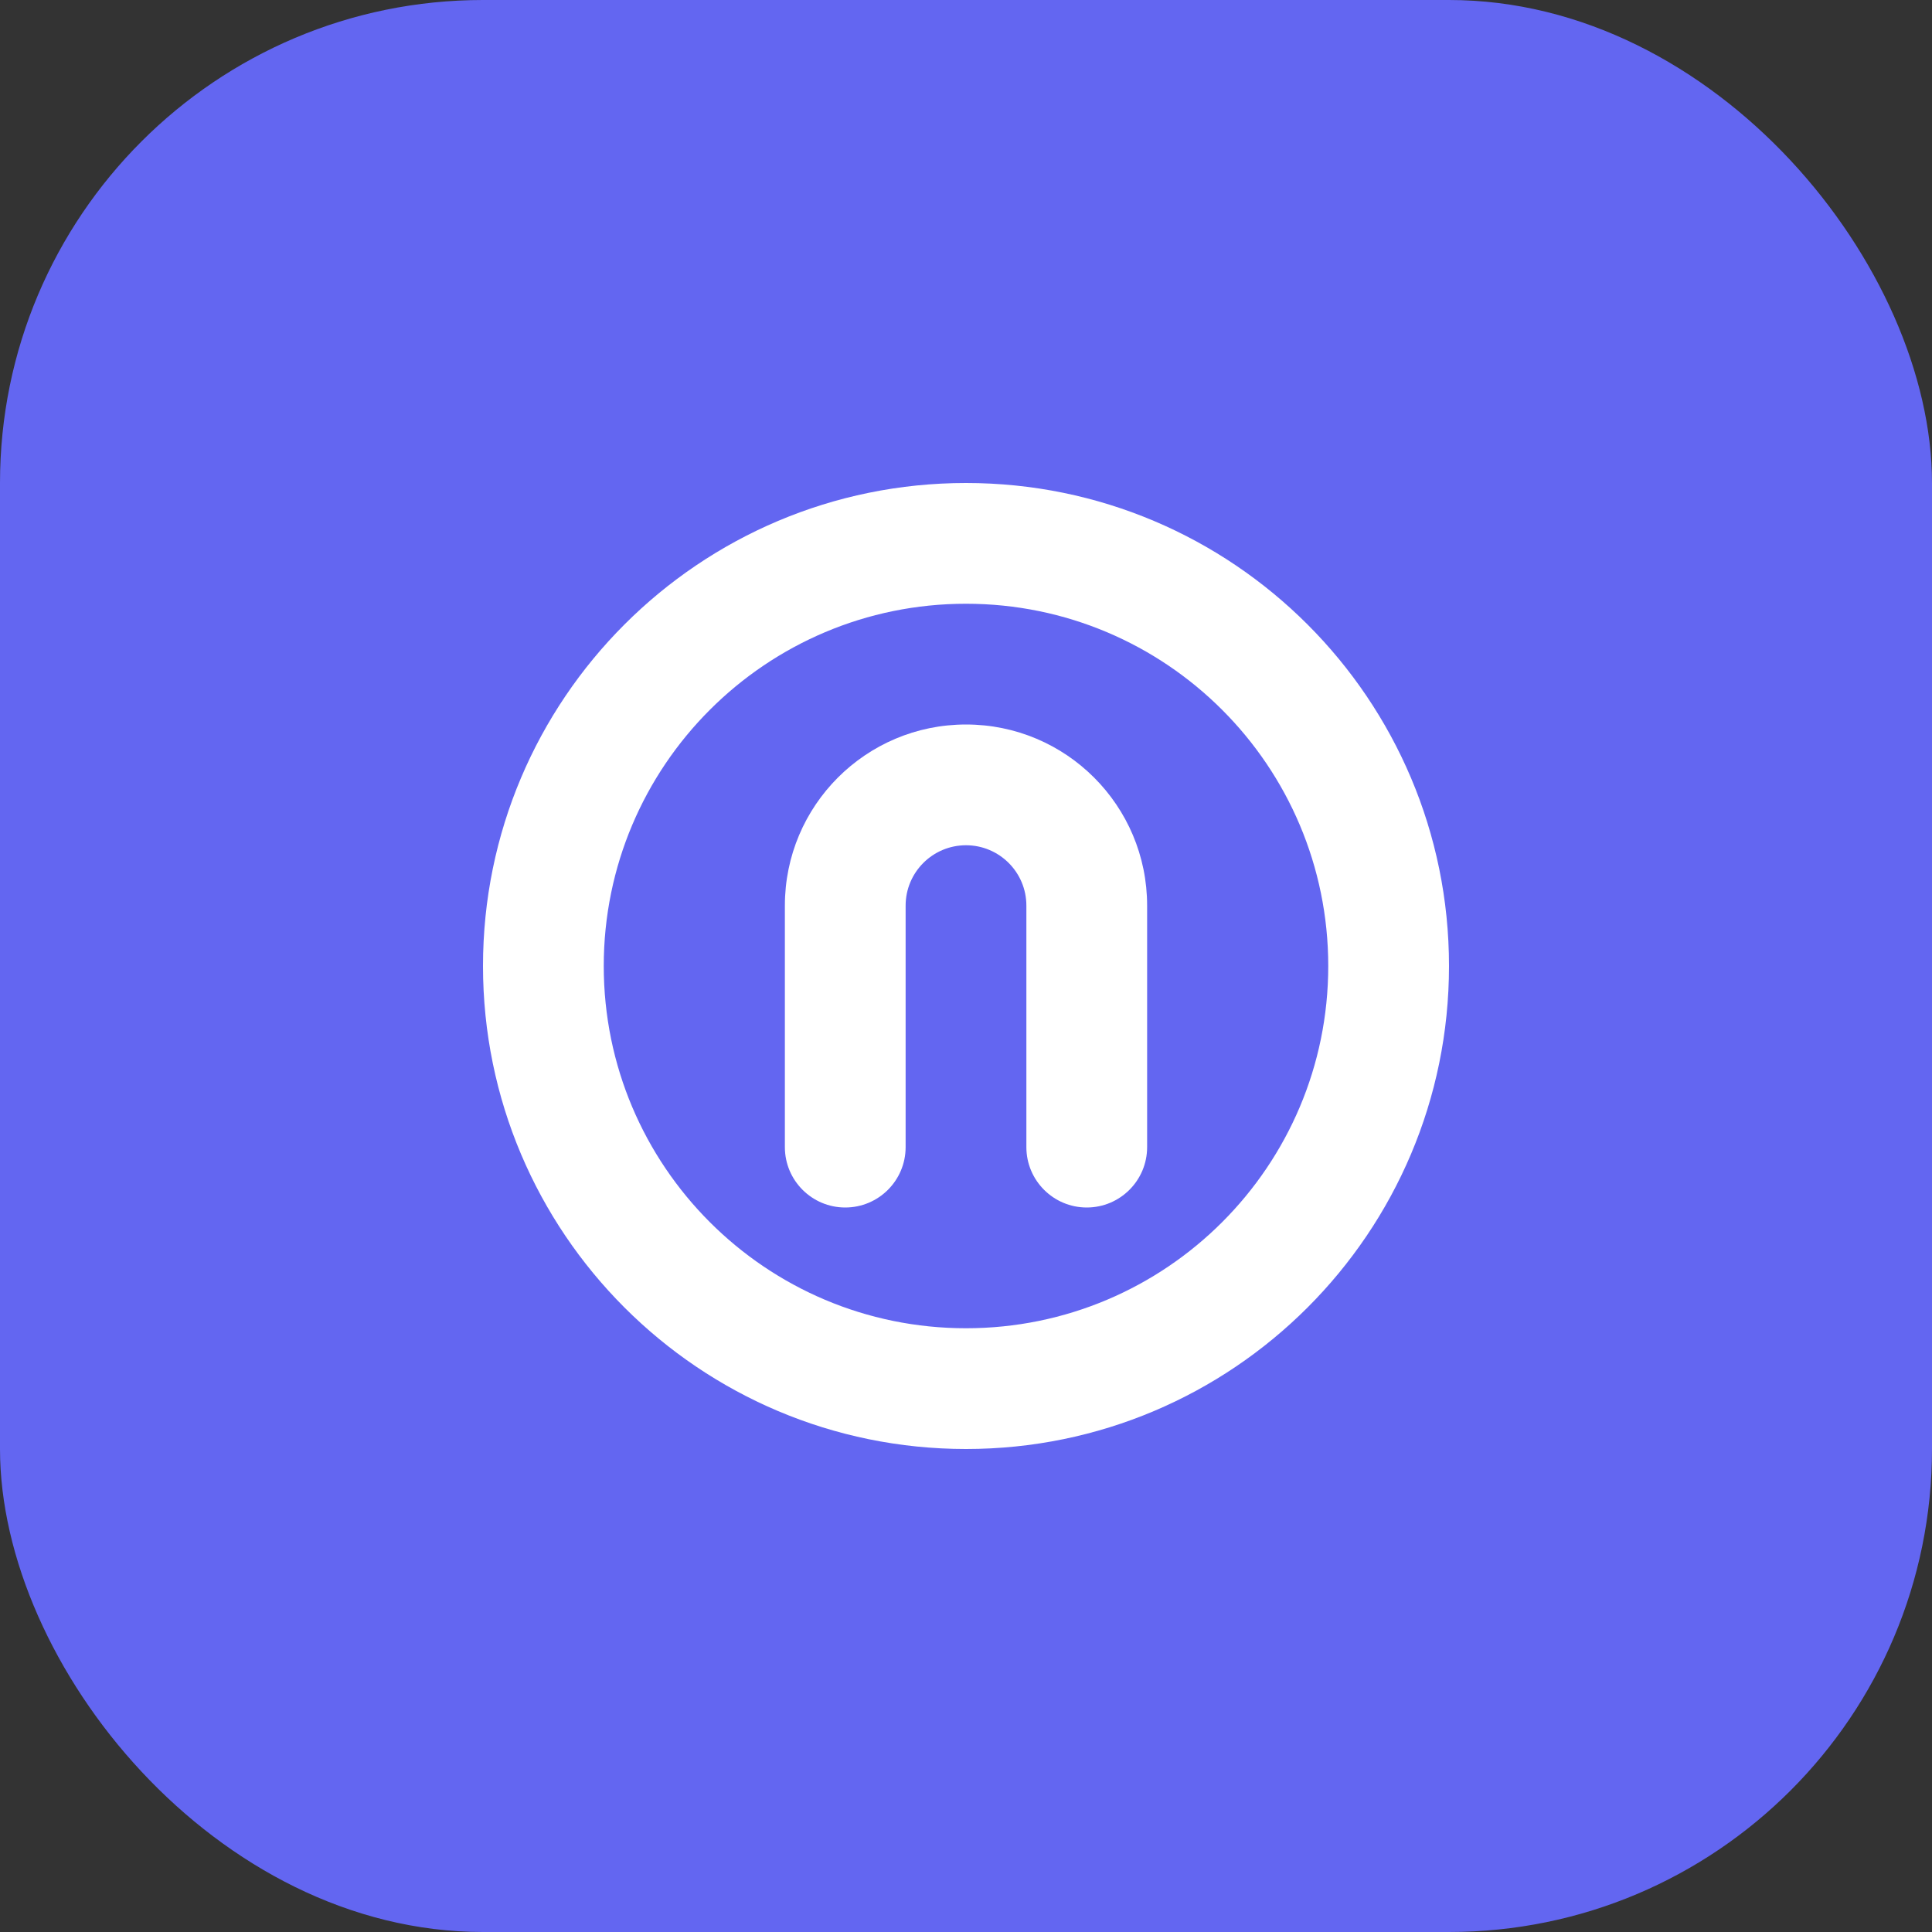 <svg xmlns="http://www.w3.org/2000/svg" width="32" height="32" viewBox="0 0 32 32" fill="none">
  <rect x="0" y="0" width="32" height="32" fill="#333333" stroke="none"/>
  <rect width="32" height="32" rx="8" fill="#6366F1"/>
  <path d="M16 8C11.582 8 8 11.582 8 16C8 20.418 11.582 24 16 24C20.418 24 24 20.418 24 16C24 11.582 20.418 8 16 8ZM16 22C12.686 22 10 19.314 10 16C10 12.686 12.686 10 16 10C19.314 10 22 12.686 22 16C22 19.314 19.314 22 16 22Z" fill="white"/>
  <path d="M16 12C14.343 12 13 13.343 13 15V19C13 19.552 13.448 20 14 20C14.552 20 15 19.552 15 19V15C15 14.448 15.448 14 16 14C16.552 14 17 14.448 17 15V19C17 19.552 17.448 20 18 20C18.552 20 19 19.552 19 19V15C19 13.343 17.657 12 16 12Z" fill="white"/>
</svg>
